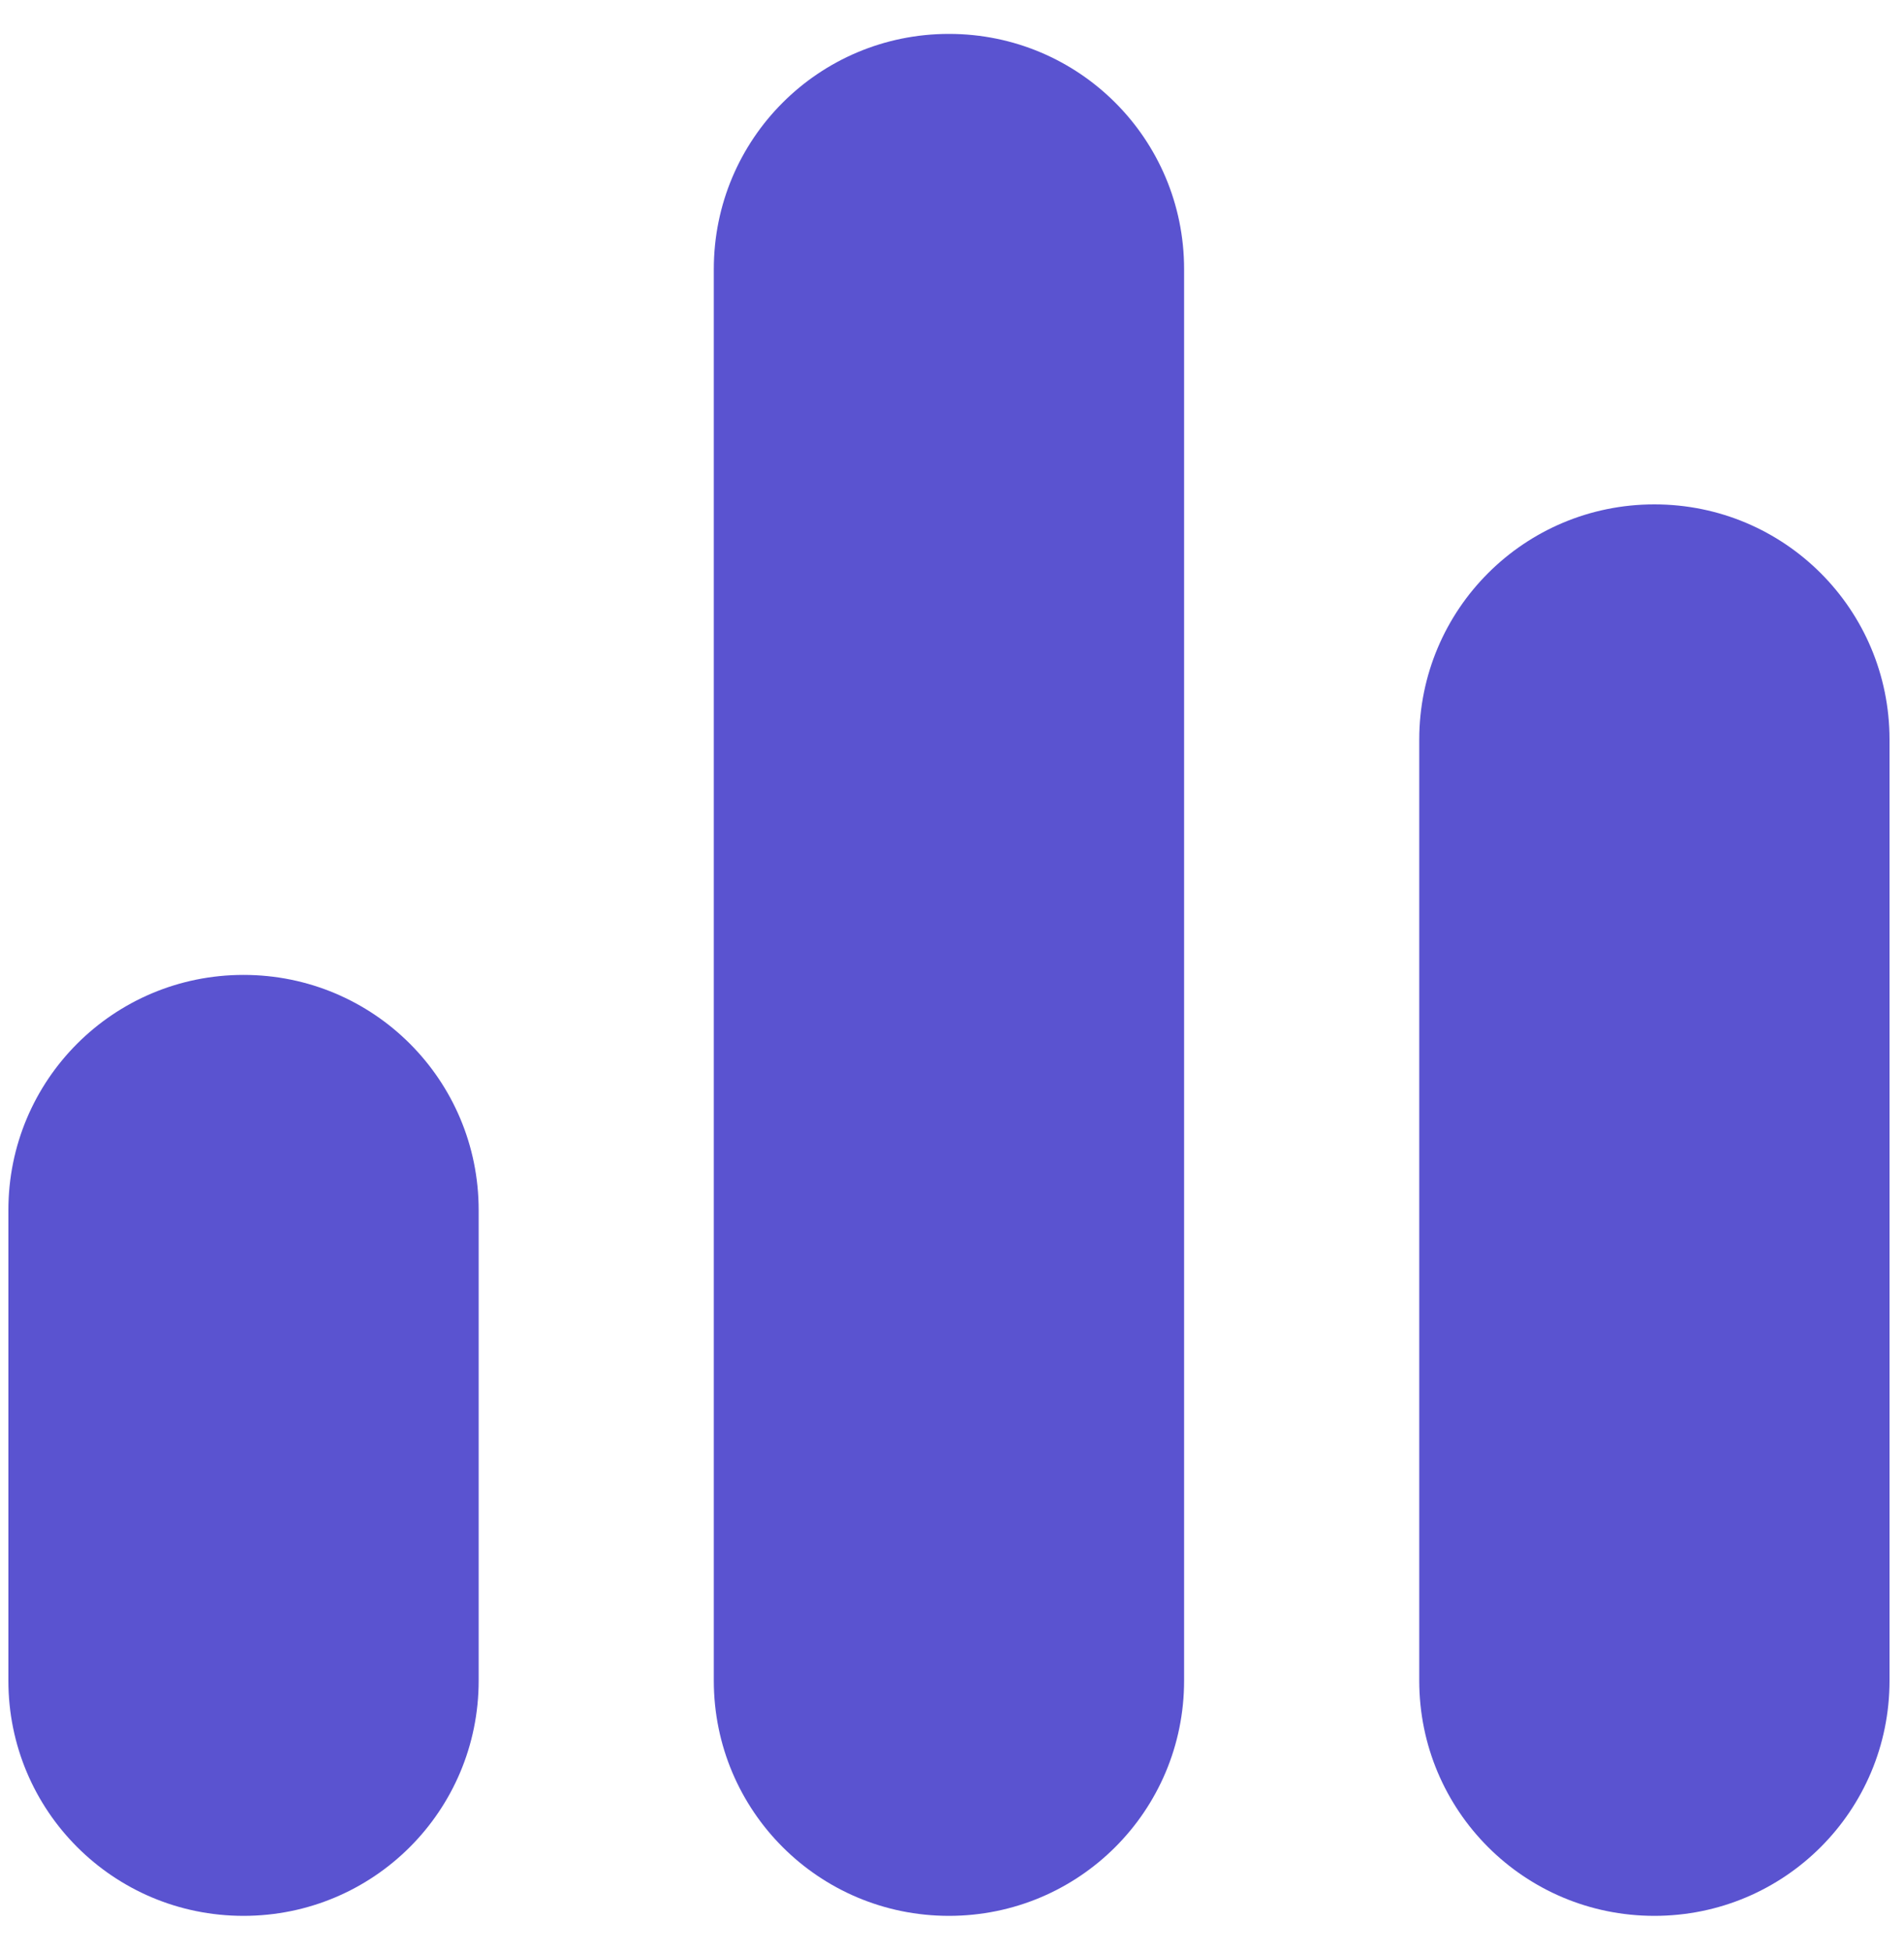 <svg xmlns="http://www.w3.org/2000/svg" width="40" height="41" viewBox="0 0 40 41" fill="none">
  <g clip-path="url(#clip0_512_2298)">
    <path d="M24.876 5.652V35.293C24.876 38.026 22.669 40.233 19.936 40.233C17.203 40.233 14.996 38.026 14.996 35.293V5.652C14.996 2.919 17.203 0.712 19.936 0.712C22.669 0.712 24.876 2.919 24.876 5.652ZM34.756 10.592C32.023 10.592 29.816 12.799 29.816 15.532V35.293C29.816 38.026 32.023 40.233 34.756 40.233C37.49 40.233 39.696 38.026 39.696 35.293V15.532C39.696 12.799 37.49 10.592 34.756 10.592ZM5.116 20.473C2.382 20.473 0.176 22.679 0.176 25.413V35.293C0.176 38.026 2.382 40.233 5.116 40.233C7.849 40.233 10.056 38.026 10.056 35.293V25.413C10.056 22.679 7.849 20.473 5.116 20.473Z" fill="#5A53D0"/>
  </g>
  <defs>
    <clipPath id="clip0_512_2298">
      <rect width="39.52" height="39.52" fill="white" transform="translate(0.176 0.712)"/>
    </clipPath>
  </defs>
</svg>